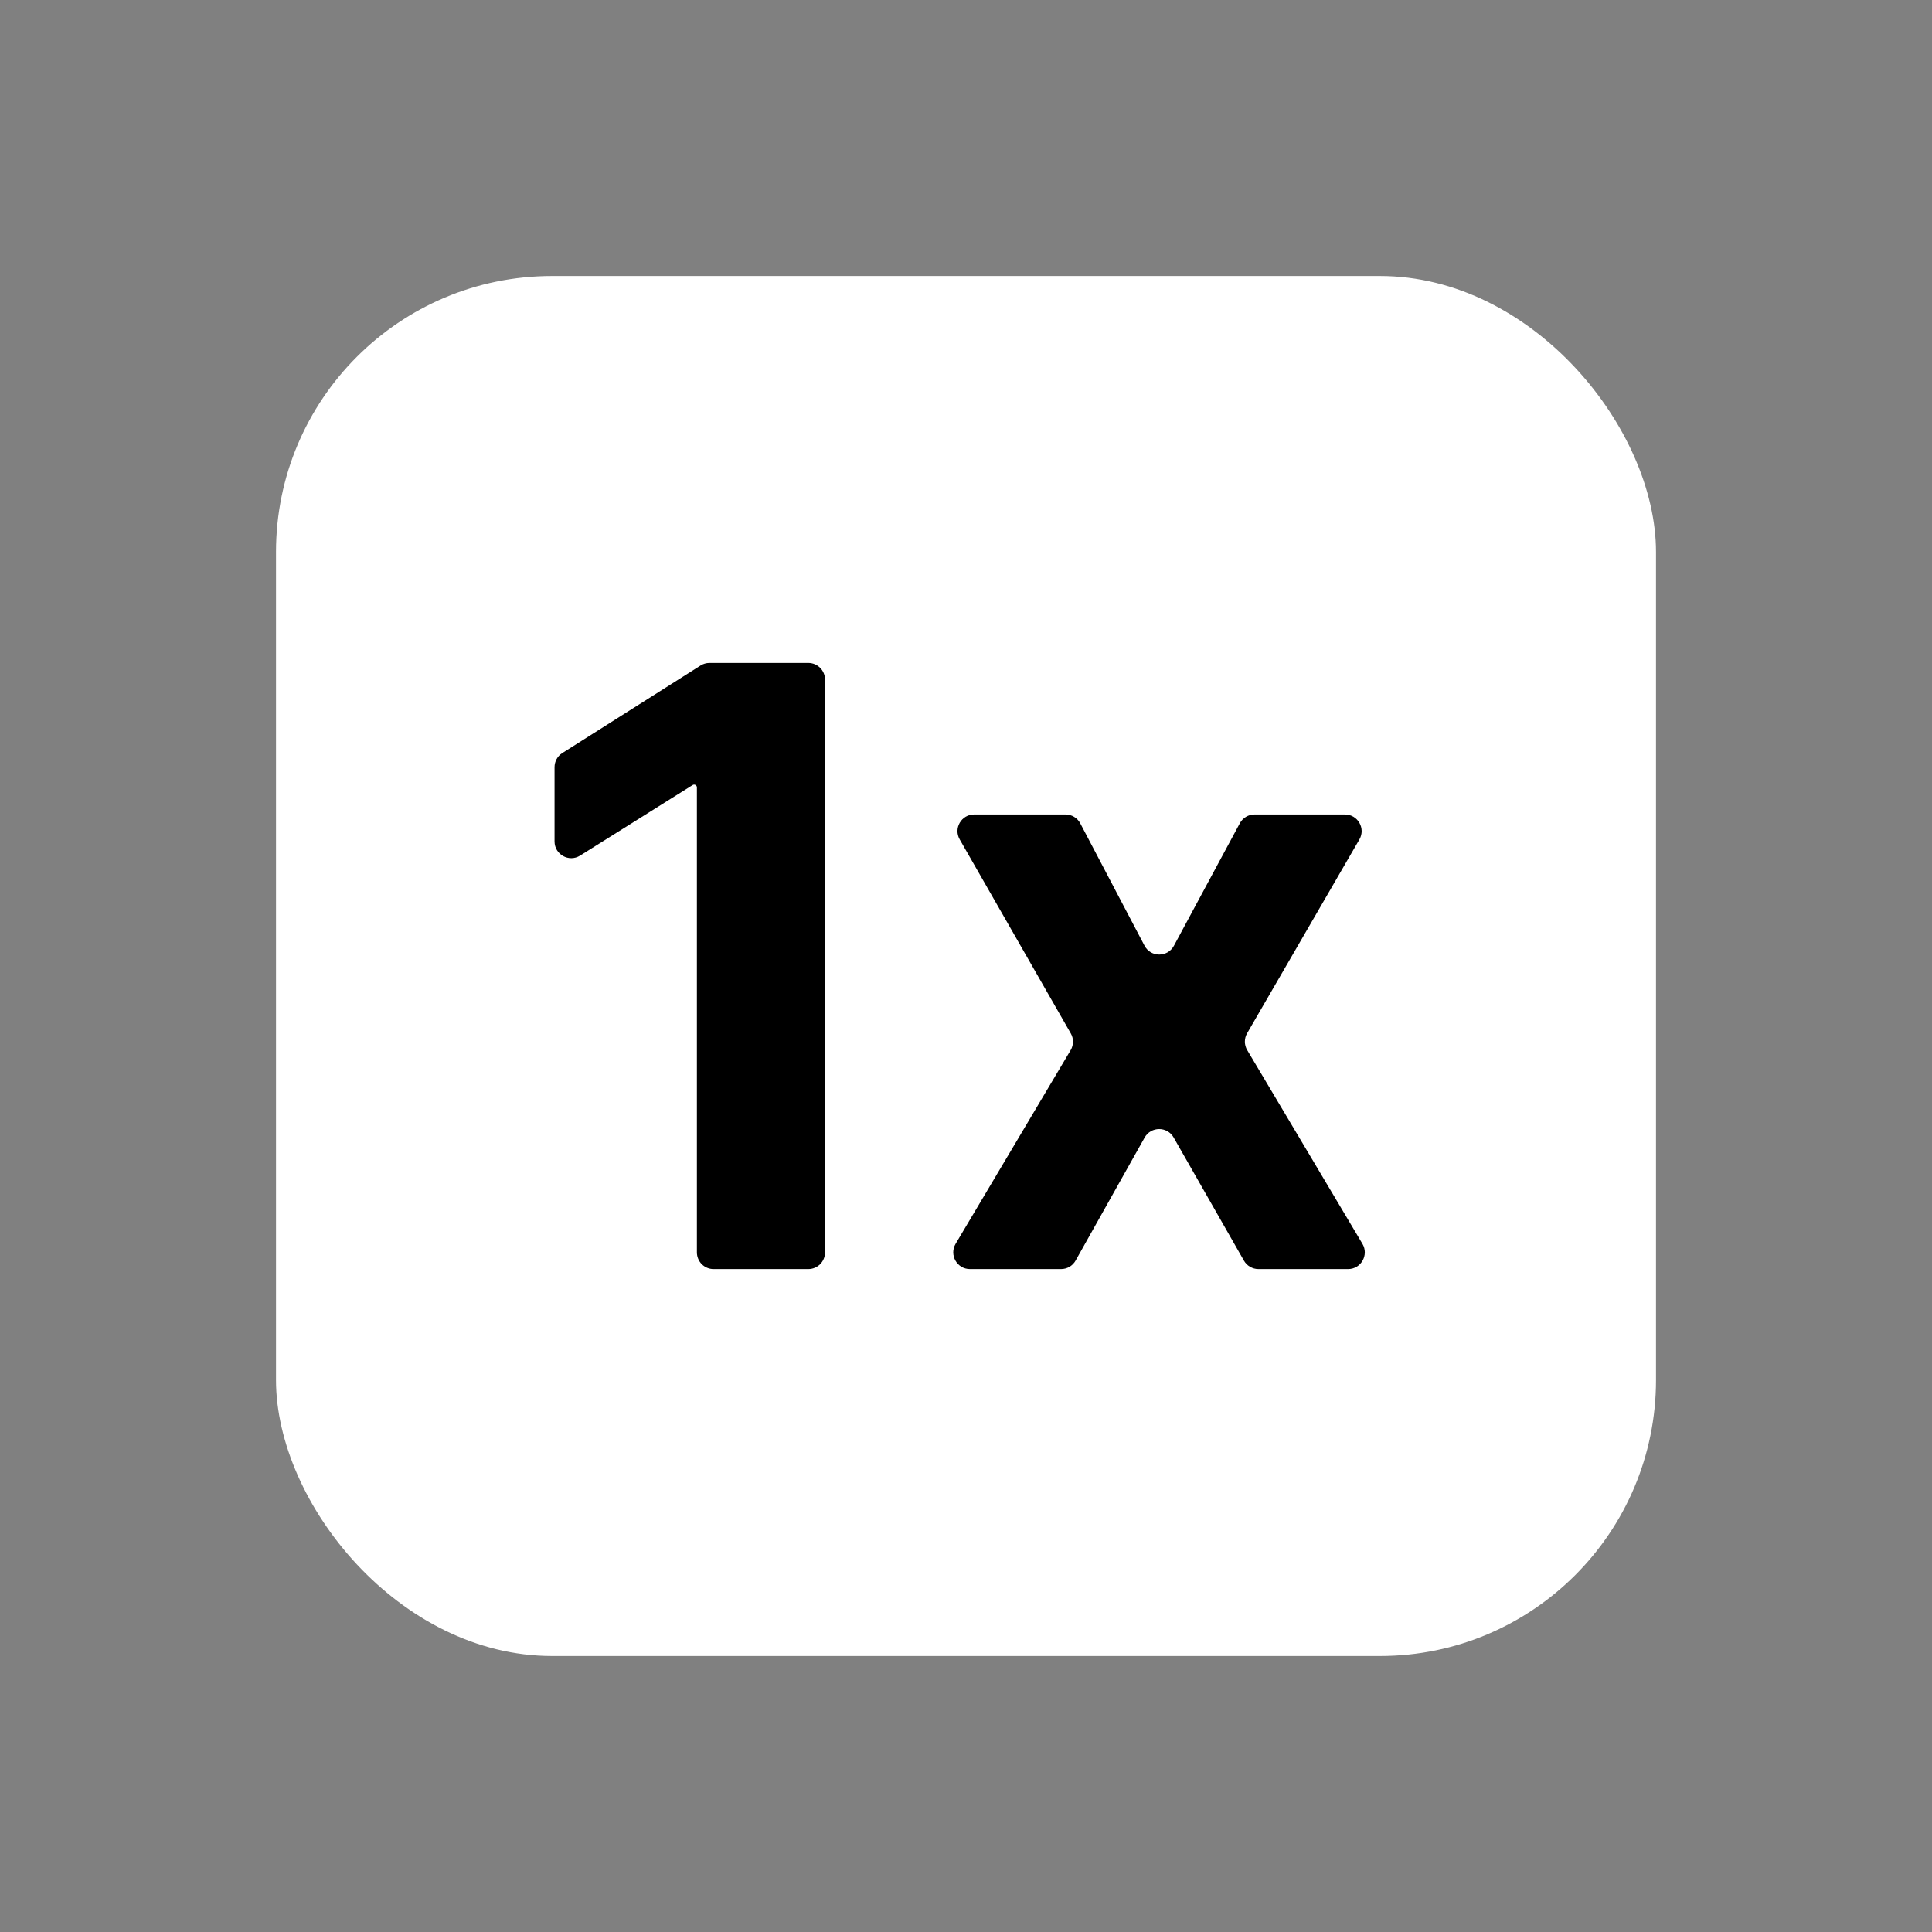 <svg width="28" height="28" viewBox="0 0 28 28" fill="none" xmlns="http://www.w3.org/2000/svg">
<rect x="0" y="0" width="28" height="28" fill="#808080" stroke="none"/>
<rect x="4" y="4" width="20" height="20" rx="4" fill="white"/>
<path d="M11.715 9.608C11.849 9.608 11.957 9.717 11.957 9.85V18.15C11.957 18.284 11.849 18.392 11.715 18.392H10.341C10.208 18.392 10.1 18.284 10.1 18.15V11.411C10.1 11.389 10.082 11.371 10.06 11.371V11.371C10.053 11.371 10.045 11.373 10.039 11.377L8.407 12.4C8.246 12.501 8.037 12.385 8.037 12.195V11.118C8.037 11.035 8.079 10.958 8.149 10.914L10.152 9.646C10.191 9.621 10.236 9.608 10.281 9.608H11.715Z" fill="black"/>
<path d="M15.442 11.804C15.532 11.804 15.615 11.854 15.656 11.933L16.587 13.705C16.677 13.876 16.921 13.877 17.013 13.707L17.969 11.931C18.011 11.853 18.093 11.804 18.182 11.804H19.492C19.678 11.804 19.795 12.006 19.701 12.167L18.074 14.975C18.03 15.051 18.031 15.145 18.076 15.22L19.746 18.027C19.841 18.188 19.725 18.392 19.538 18.392H18.238C18.151 18.392 18.071 18.345 18.028 18.27L17.009 16.485C16.916 16.322 16.681 16.323 16.589 16.486L15.589 18.268C15.546 18.345 15.466 18.392 15.378 18.392H14.057C13.87 18.392 13.754 18.188 13.849 18.027L15.517 15.219C15.561 15.144 15.562 15.051 15.518 14.976L13.909 12.166C13.816 12.005 13.933 11.804 14.118 11.804H15.442Z" fill="black"/>
</svg>
